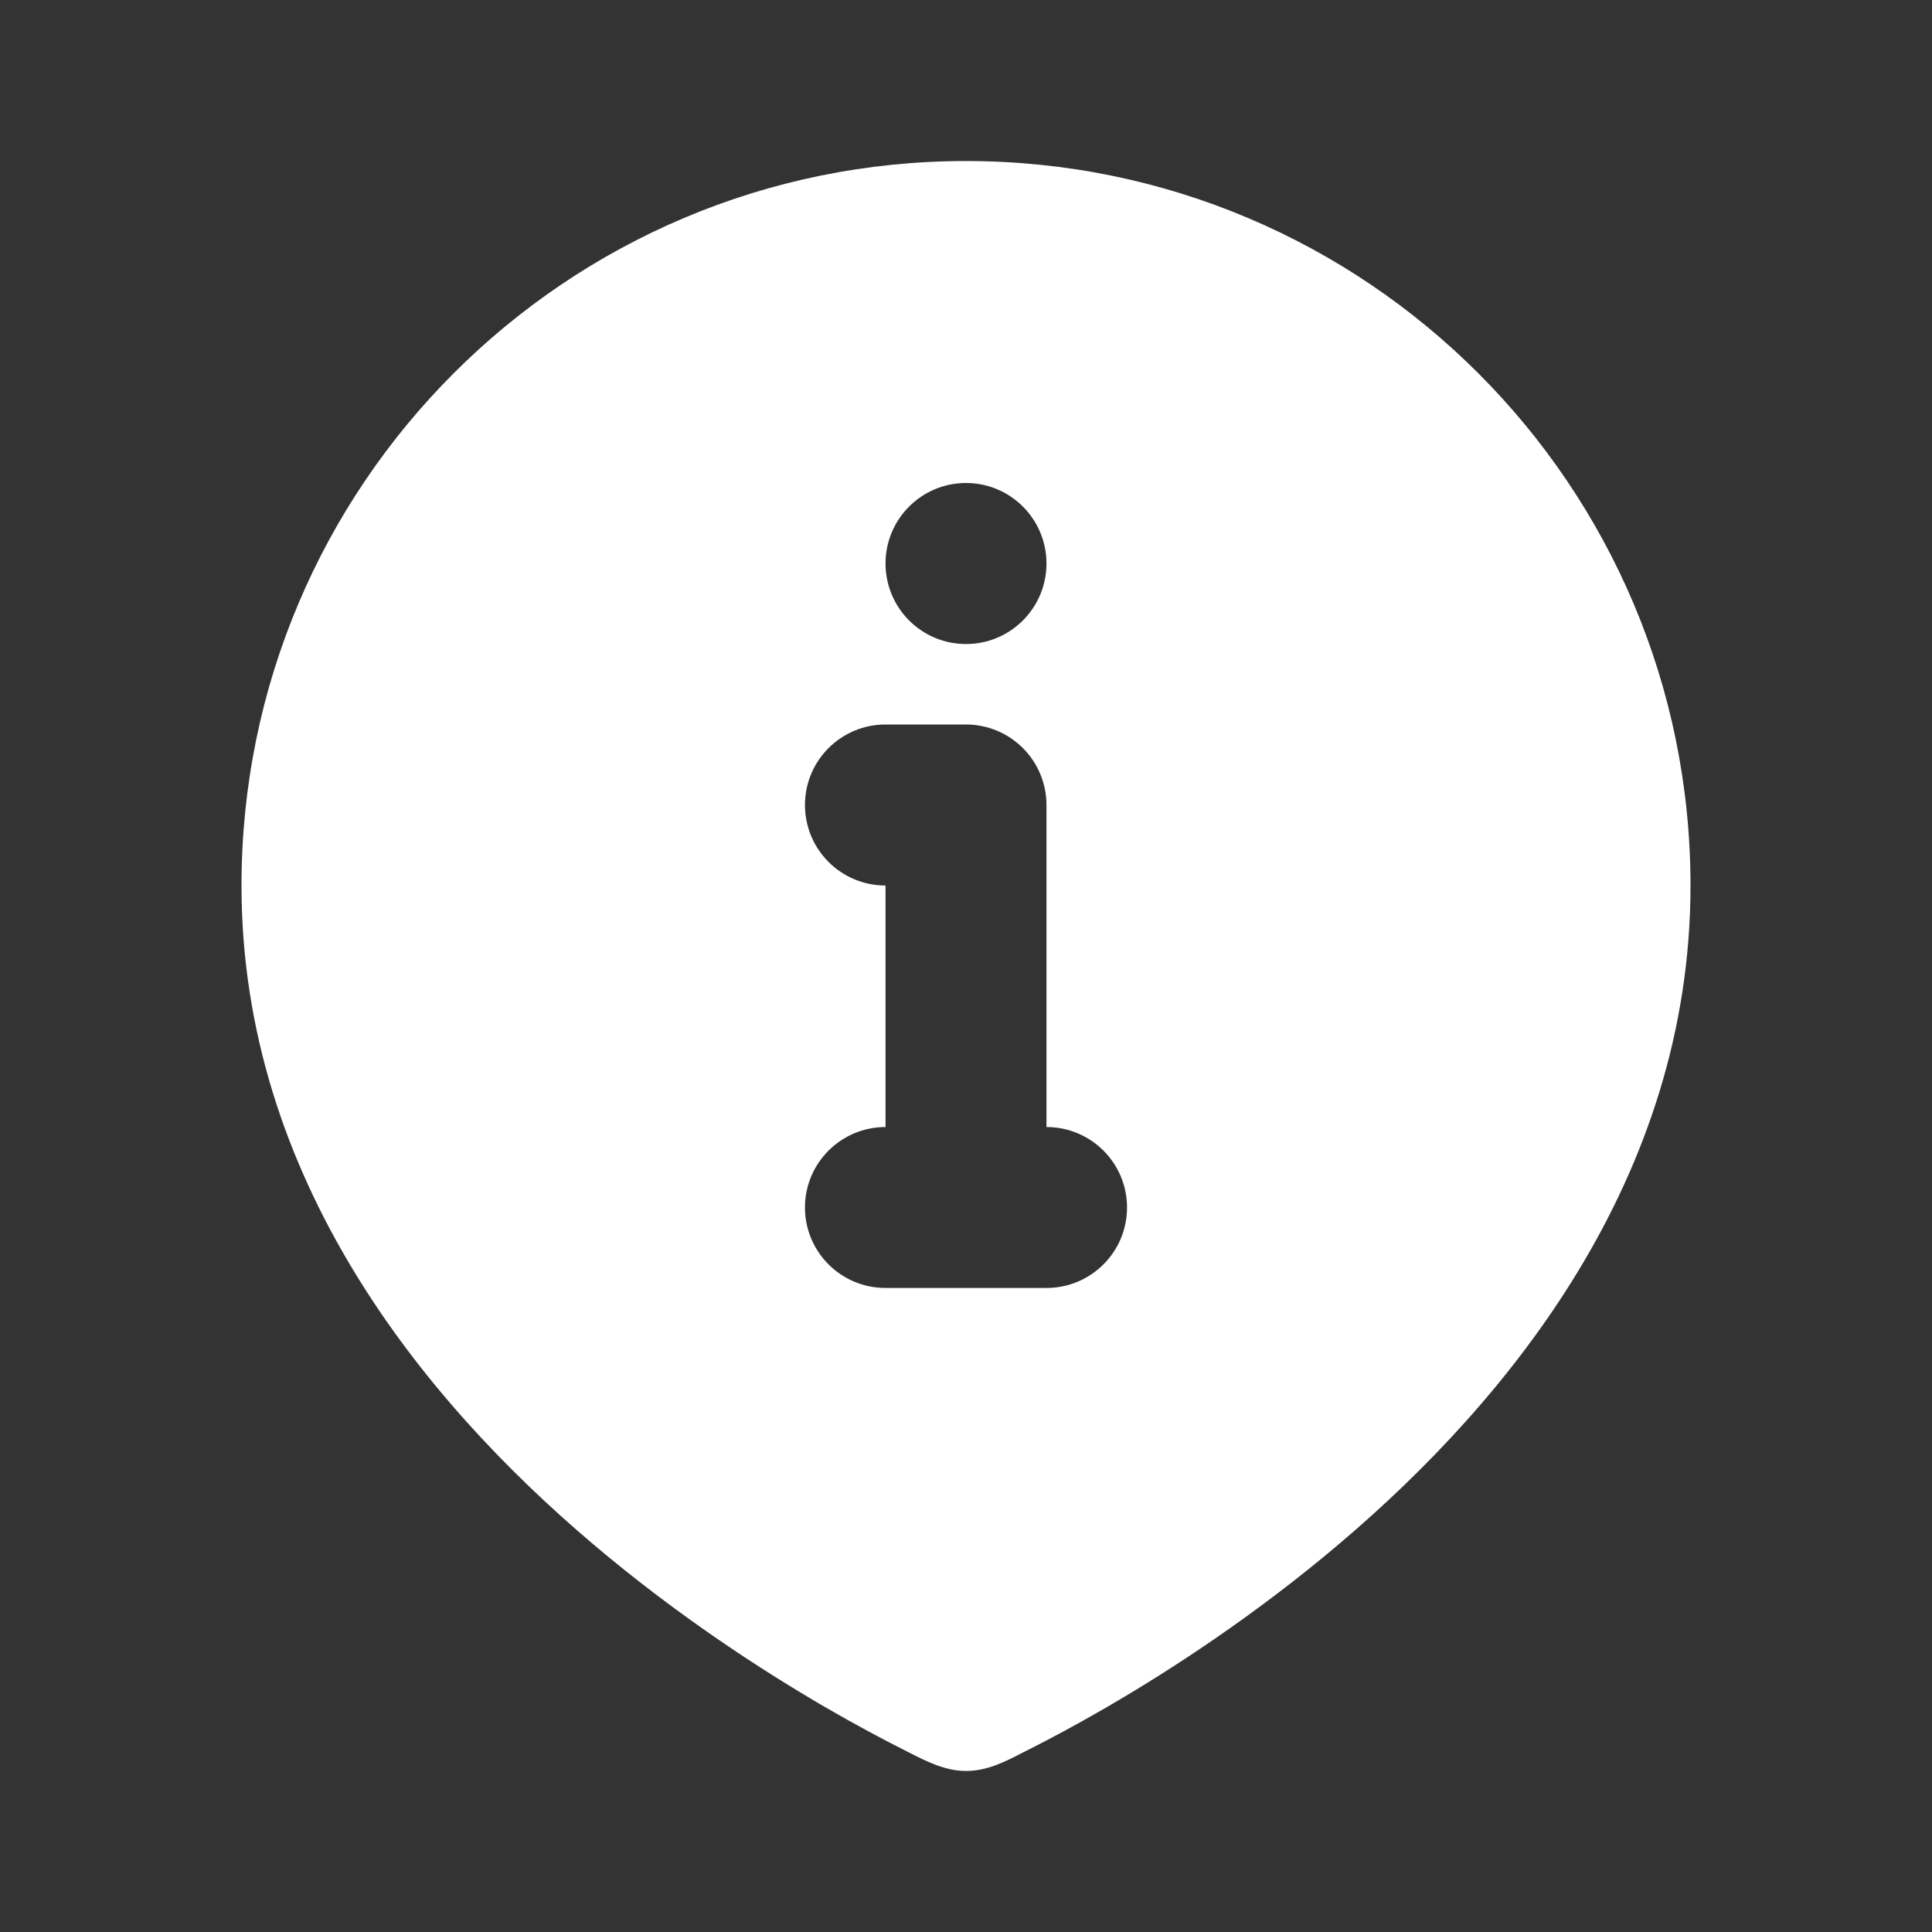 <svg width="20" height="20" viewBox="0 0 20 20" fill="none" xmlns="http://www.w3.org/2000/svg">
<rect x="0" y="0" width="20" height="20" fill="#333333" stroke="none"/>
<path fill-rule="evenodd" clip-rule="evenodd" d="M9.338 18.105C9.143 18.007 8.868 17.861 8.54 17.671C7.885 17.29 7.008 16.722 6.127 15.974C4.39 14.5 2.5 12.205 2.5 9.167C2.5 5.025 5.858 1.667 10 1.667C14.142 1.667 17.5 5.025 17.5 9.167C17.5 12.205 15.61 14.5 13.873 15.974C12.992 16.722 12.115 17.29 11.46 17.671C11.132 17.861 10.857 18.007 10.662 18.105C10.638 18.117 10.614 18.13 10.589 18.142C10.406 18.237 10.219 18.333 10 18.333C9.784 18.333 9.586 18.232 9.397 18.135L9.338 18.105ZM9.167 7.5C8.706 7.5 8.333 7.873 8.333 8.333C8.333 8.794 8.706 9.167 9.167 9.167V11.667C8.706 11.667 8.333 12.04 8.333 12.5C8.333 12.96 8.706 13.333 9.167 13.333H10.833C11.294 13.333 11.667 12.96 11.667 12.5C11.667 12.04 11.294 11.667 10.833 11.667V8.333C10.833 8.112 10.745 7.9 10.589 7.744C10.433 7.588 10.221 7.5 10 7.5H9.167ZM9.167 5.833C9.167 5.373 9.54 5 10 5C10.46 5 10.833 5.373 10.833 5.833C10.833 6.294 10.46 6.667 10 6.667C9.54 6.667 9.167 6.294 9.167 5.833Z" fill="white"/>
</svg>
